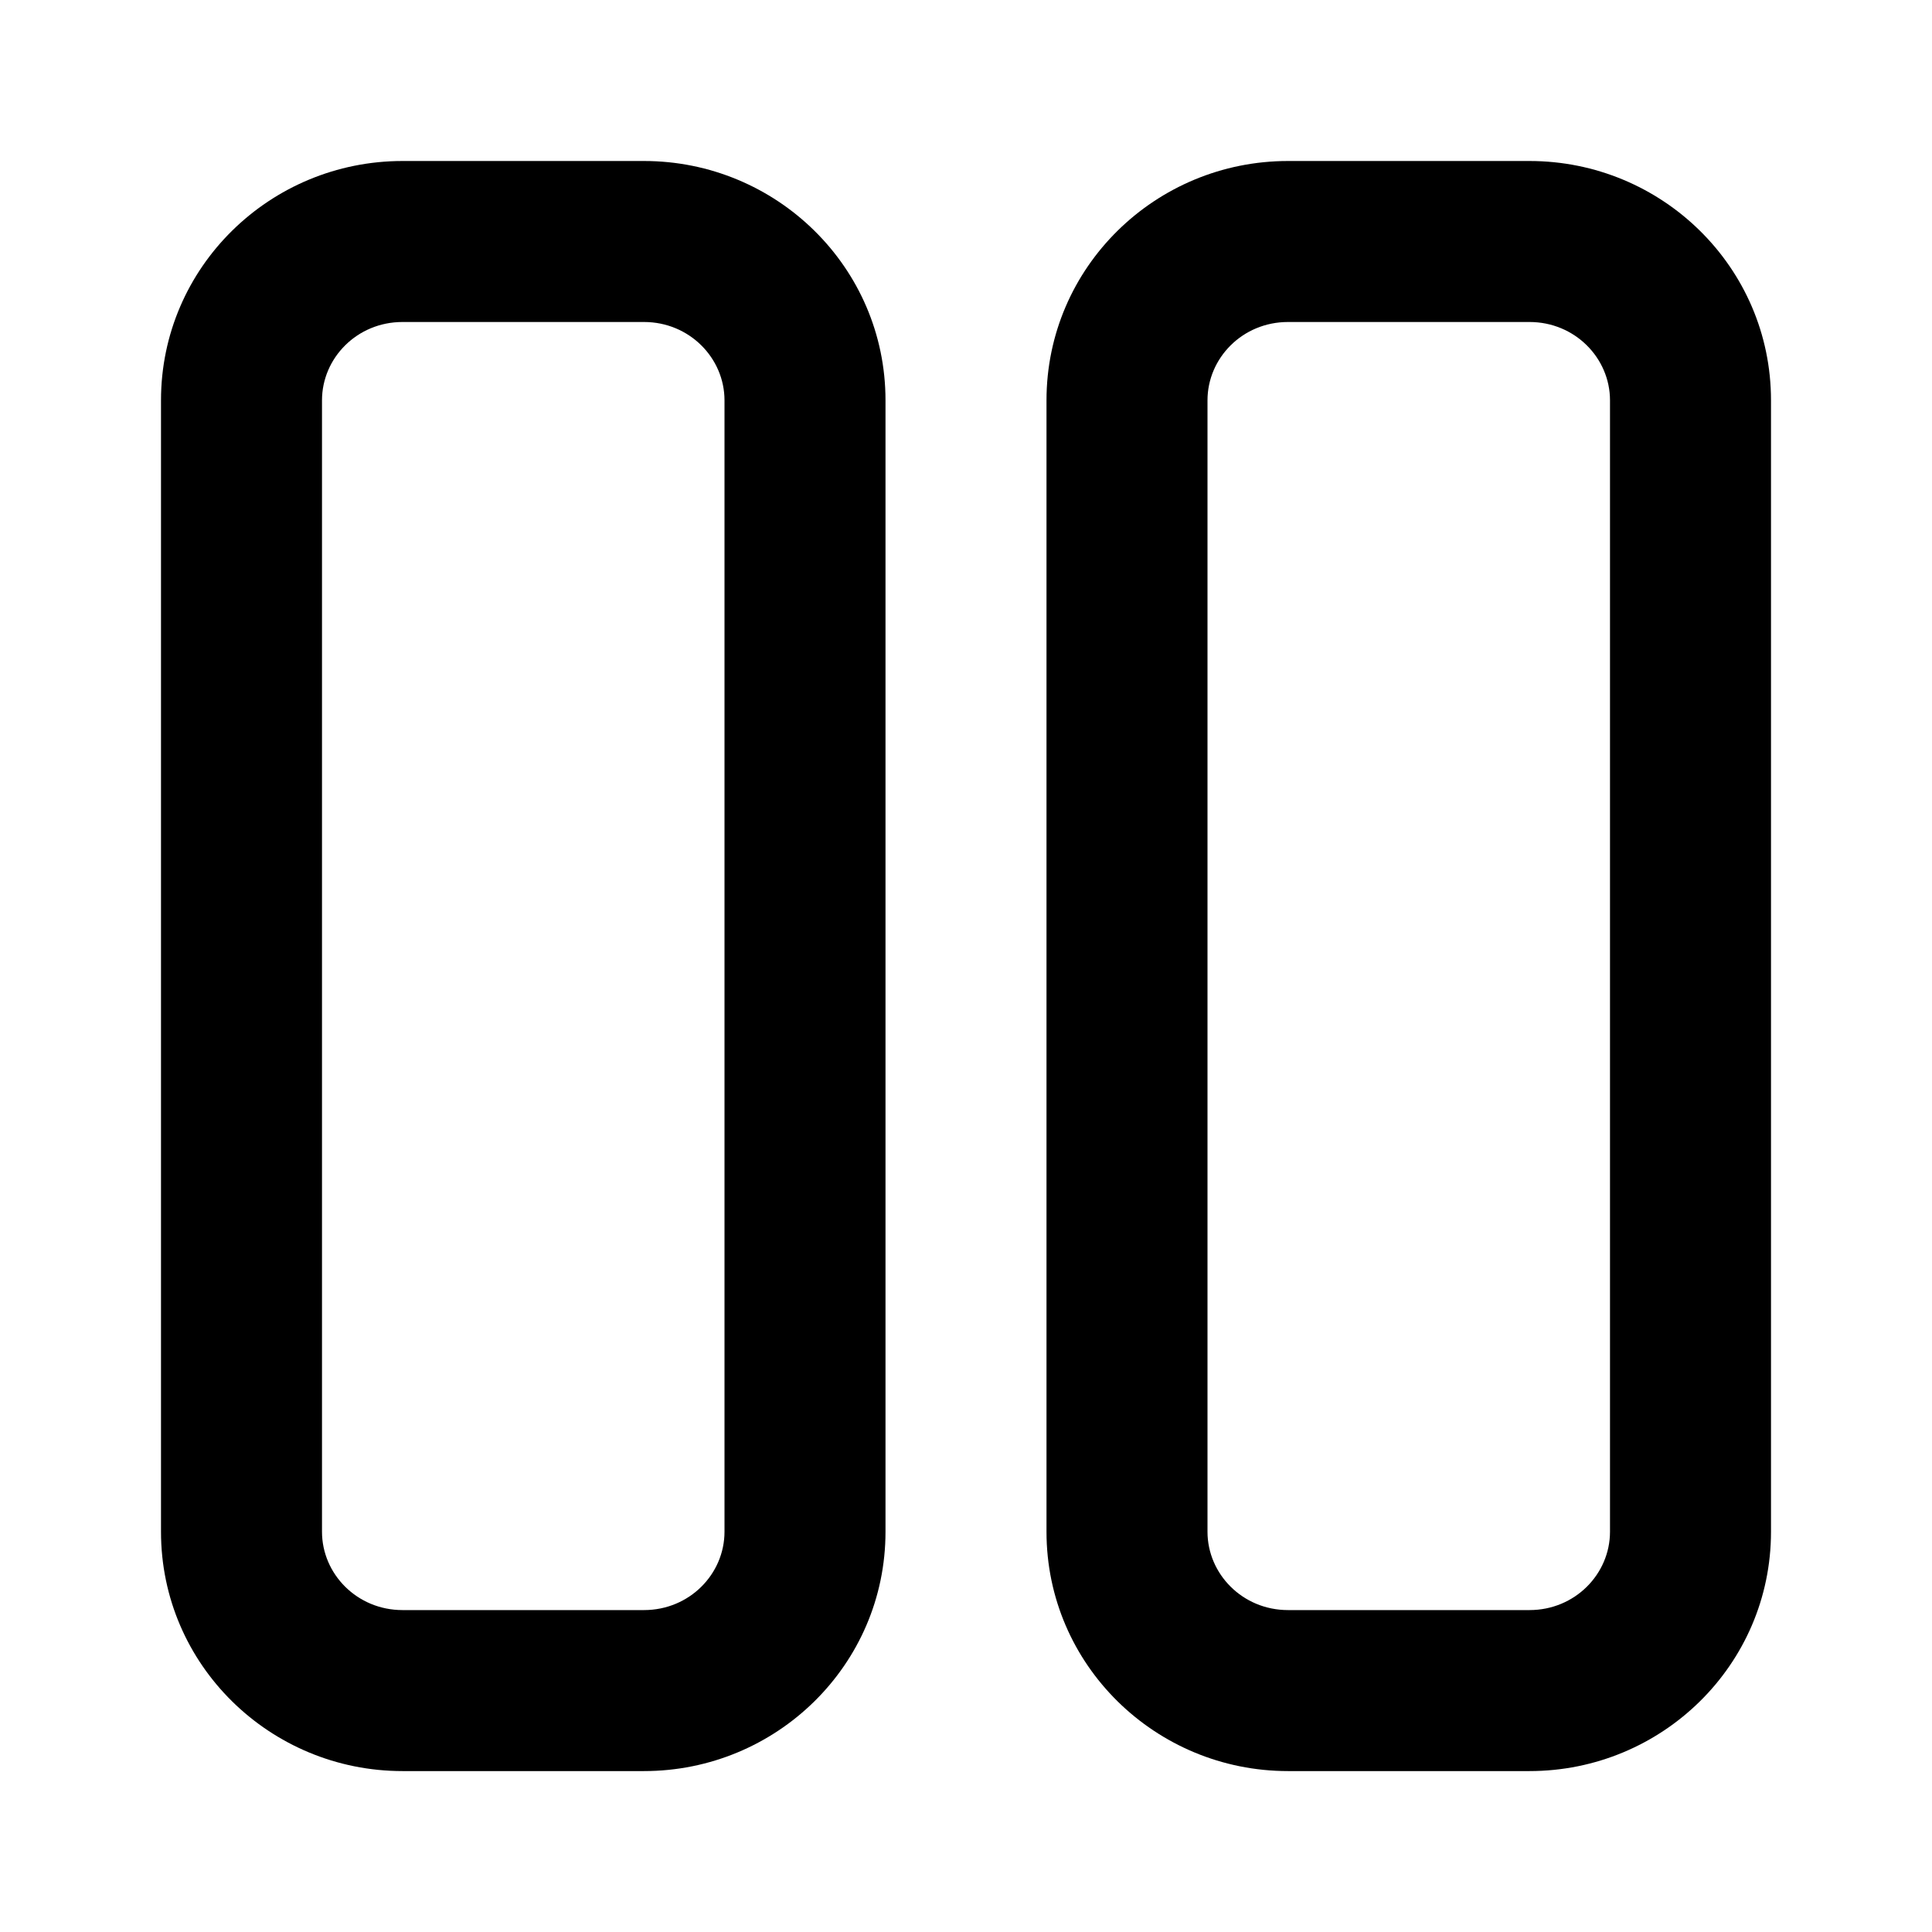 <svg fill="none" height="24" viewBox="0 0 24 24" width="24" xmlns="http://www.w3.org/2000/svg"><path clip-rule="evenodd" d="m5 2h3c1.644 0 3 1.318 3 2.973v14.055c0 1.655-1.356 2.973-3 2.973h-3c-1.644 0-3-1.318-3-2.973v-14.055c0-1.655 1.356-2.973 3-2.973zm3 2h-3c-.565 0-1 .448-1 .973v14.055c0 .524.435.973 1 .973h3c.565 0 1-.448 1-.973v-14.055c0-.524-.435-.973-1-.973zm8 0c-.565 0-1 .448-1 .973v14.055c0 .524.435.973 1 .973h3c.565 0 1-.448 1-.973v-14.055c0-.524-.435-.973-1-.973zm-3 .973c0-1.655 1.356-2.973 3-2.973h3c1.644 0 3 1.318 3 2.973v14.055c0 1.655-1.356 2.973-3 2.973h-3c-1.644 0-3-1.318-3-2.973z" fill="currentColor" fill-rule="evenodd"/></svg>